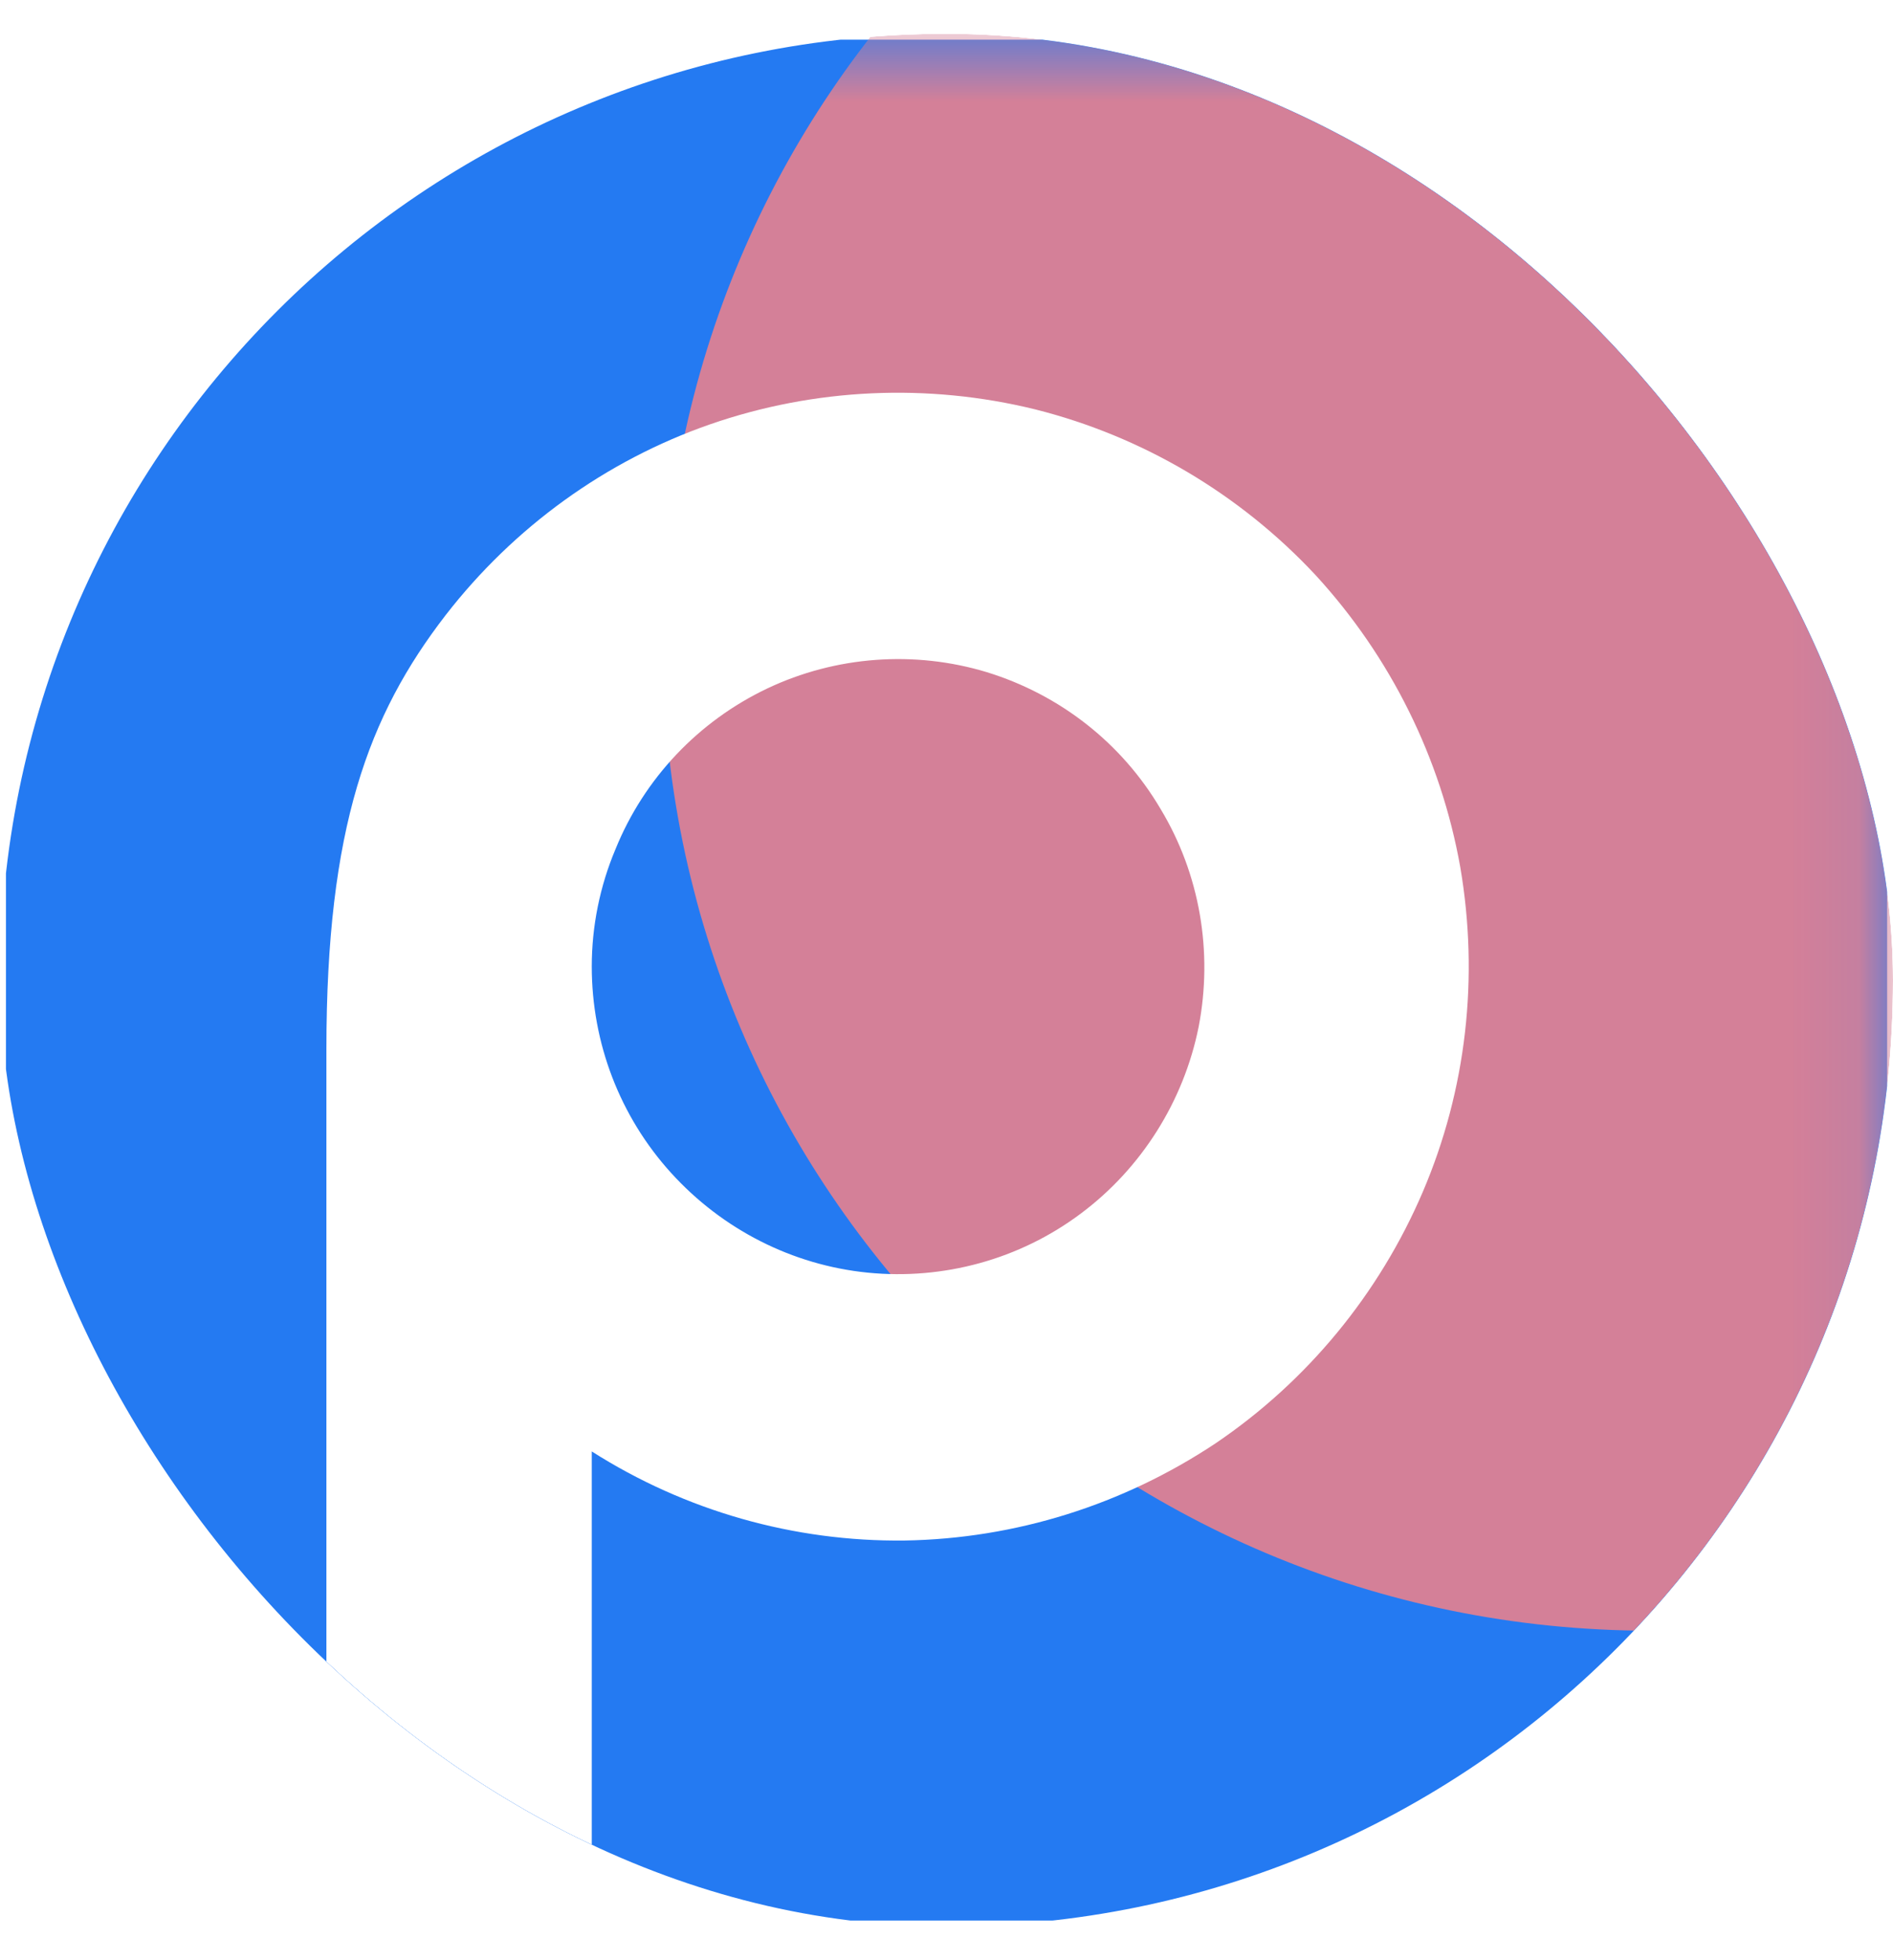 <svg width="28" height="29" viewBox="0 0 28 29" fill="none" xmlns="http://www.w3.org/2000/svg">
  <g clip-path="url(#clip0_630_6623)">
    <path d="M22.05 0.587H5.95C2.713 0.587 0.088 3.212 0.088 6.45V22.55C0.088 25.788 2.713 28.413 5.95 28.413H22.05C25.288 28.413 27.913 25.788 27.913 22.55V6.45C27.913 3.212 25.288 0.587 22.05 0.587Z" fill="#247AF2" />
    <mask id="mask0_630_6623" style="mask-type:luminance" maskUnits="userSpaceOnUse" x="0" y="0" width="28" height="29">
      <path d="M22.05 0.587H5.95C2.713 0.587 0.088 3.212 0.088 6.45V22.55C0.088 25.788 2.713 28.413 5.95 28.413H22.05C25.288 28.413 27.913 25.788 27.913 22.55V6.45C27.913 3.212 25.288 0.587 22.05 0.587Z" fill="white" />
    </mask>
    <g mask="url(#mask0_630_6623)">
      <g filter="url(#filter0_f_630_6623)">
        <path d="M24.413 24.125C32.483 24.125 39.026 17.583 39.026 9.512C39.026 1.442 32.483 -5.1 24.413 -5.1C16.343 -5.1 9.801 1.442 9.801 9.512C9.801 17.583 16.343 24.125 24.413 24.125Z" fill="#D48098" />
      </g>
      <path fill-rule="evenodd" clip-rule="evenodd" d="M8.753 21.473C10.139 22.355 11.746 22.81 13.38 22.791C15.024 22.764 16.613 22.262 17.98 21.353C19.337 20.434 20.399 19.143 21.046 17.631C21.692 16.118 21.877 14.456 21.6 12.832C21.314 11.217 20.566 9.713 19.457 8.506C18.34 7.309 16.899 6.455 15.31 6.056C13.722 5.666 12.05 5.74 10.499 6.279C8.956 6.817 7.599 7.801 6.592 9.1C5.447 10.585 4.828 12.247 4.828 15.524V27.534H8.753V21.473ZM8.753 14.298C8.753 15.431 9.169 16.517 9.926 17.352C10.684 18.188 11.718 18.716 12.835 18.828C13.953 18.939 15.08 18.633 15.985 17.955C16.881 17.287 17.509 16.294 17.73 15.189C17.943 14.085 17.749 12.934 17.167 11.969C16.594 10.994 15.68 10.279 14.599 9.945C13.528 9.62 12.364 9.704 11.348 10.186C10.333 10.669 9.529 11.514 9.104 12.563C8.873 13.11 8.753 13.704 8.753 14.298Z" fill="white" />
    </g>
  </g>
  <defs>
    <filter id="filter0_f_630_6623" x="0.134" y="-14.767" width="48.558" height="48.558" filterUnits="userSpaceOnUse" color-interpolation-filters="sRGB">
      <feFlood flood-opacity="0" result="BackgroundImageFix" />
      <feBlend mode="normal" in="SourceGraphic" in2="BackgroundImageFix" result="shape" />
      <feGaussianBlur stdDeviation="4.833" result="effect1_foregroundBlur_630_6623" />
    </filter>
    <clipPath id="clip0_630_6623">
      <rect y="0.5" width="28" height="28" rx="14" fill="white" />
    </clipPath>
  </defs>
</svg>